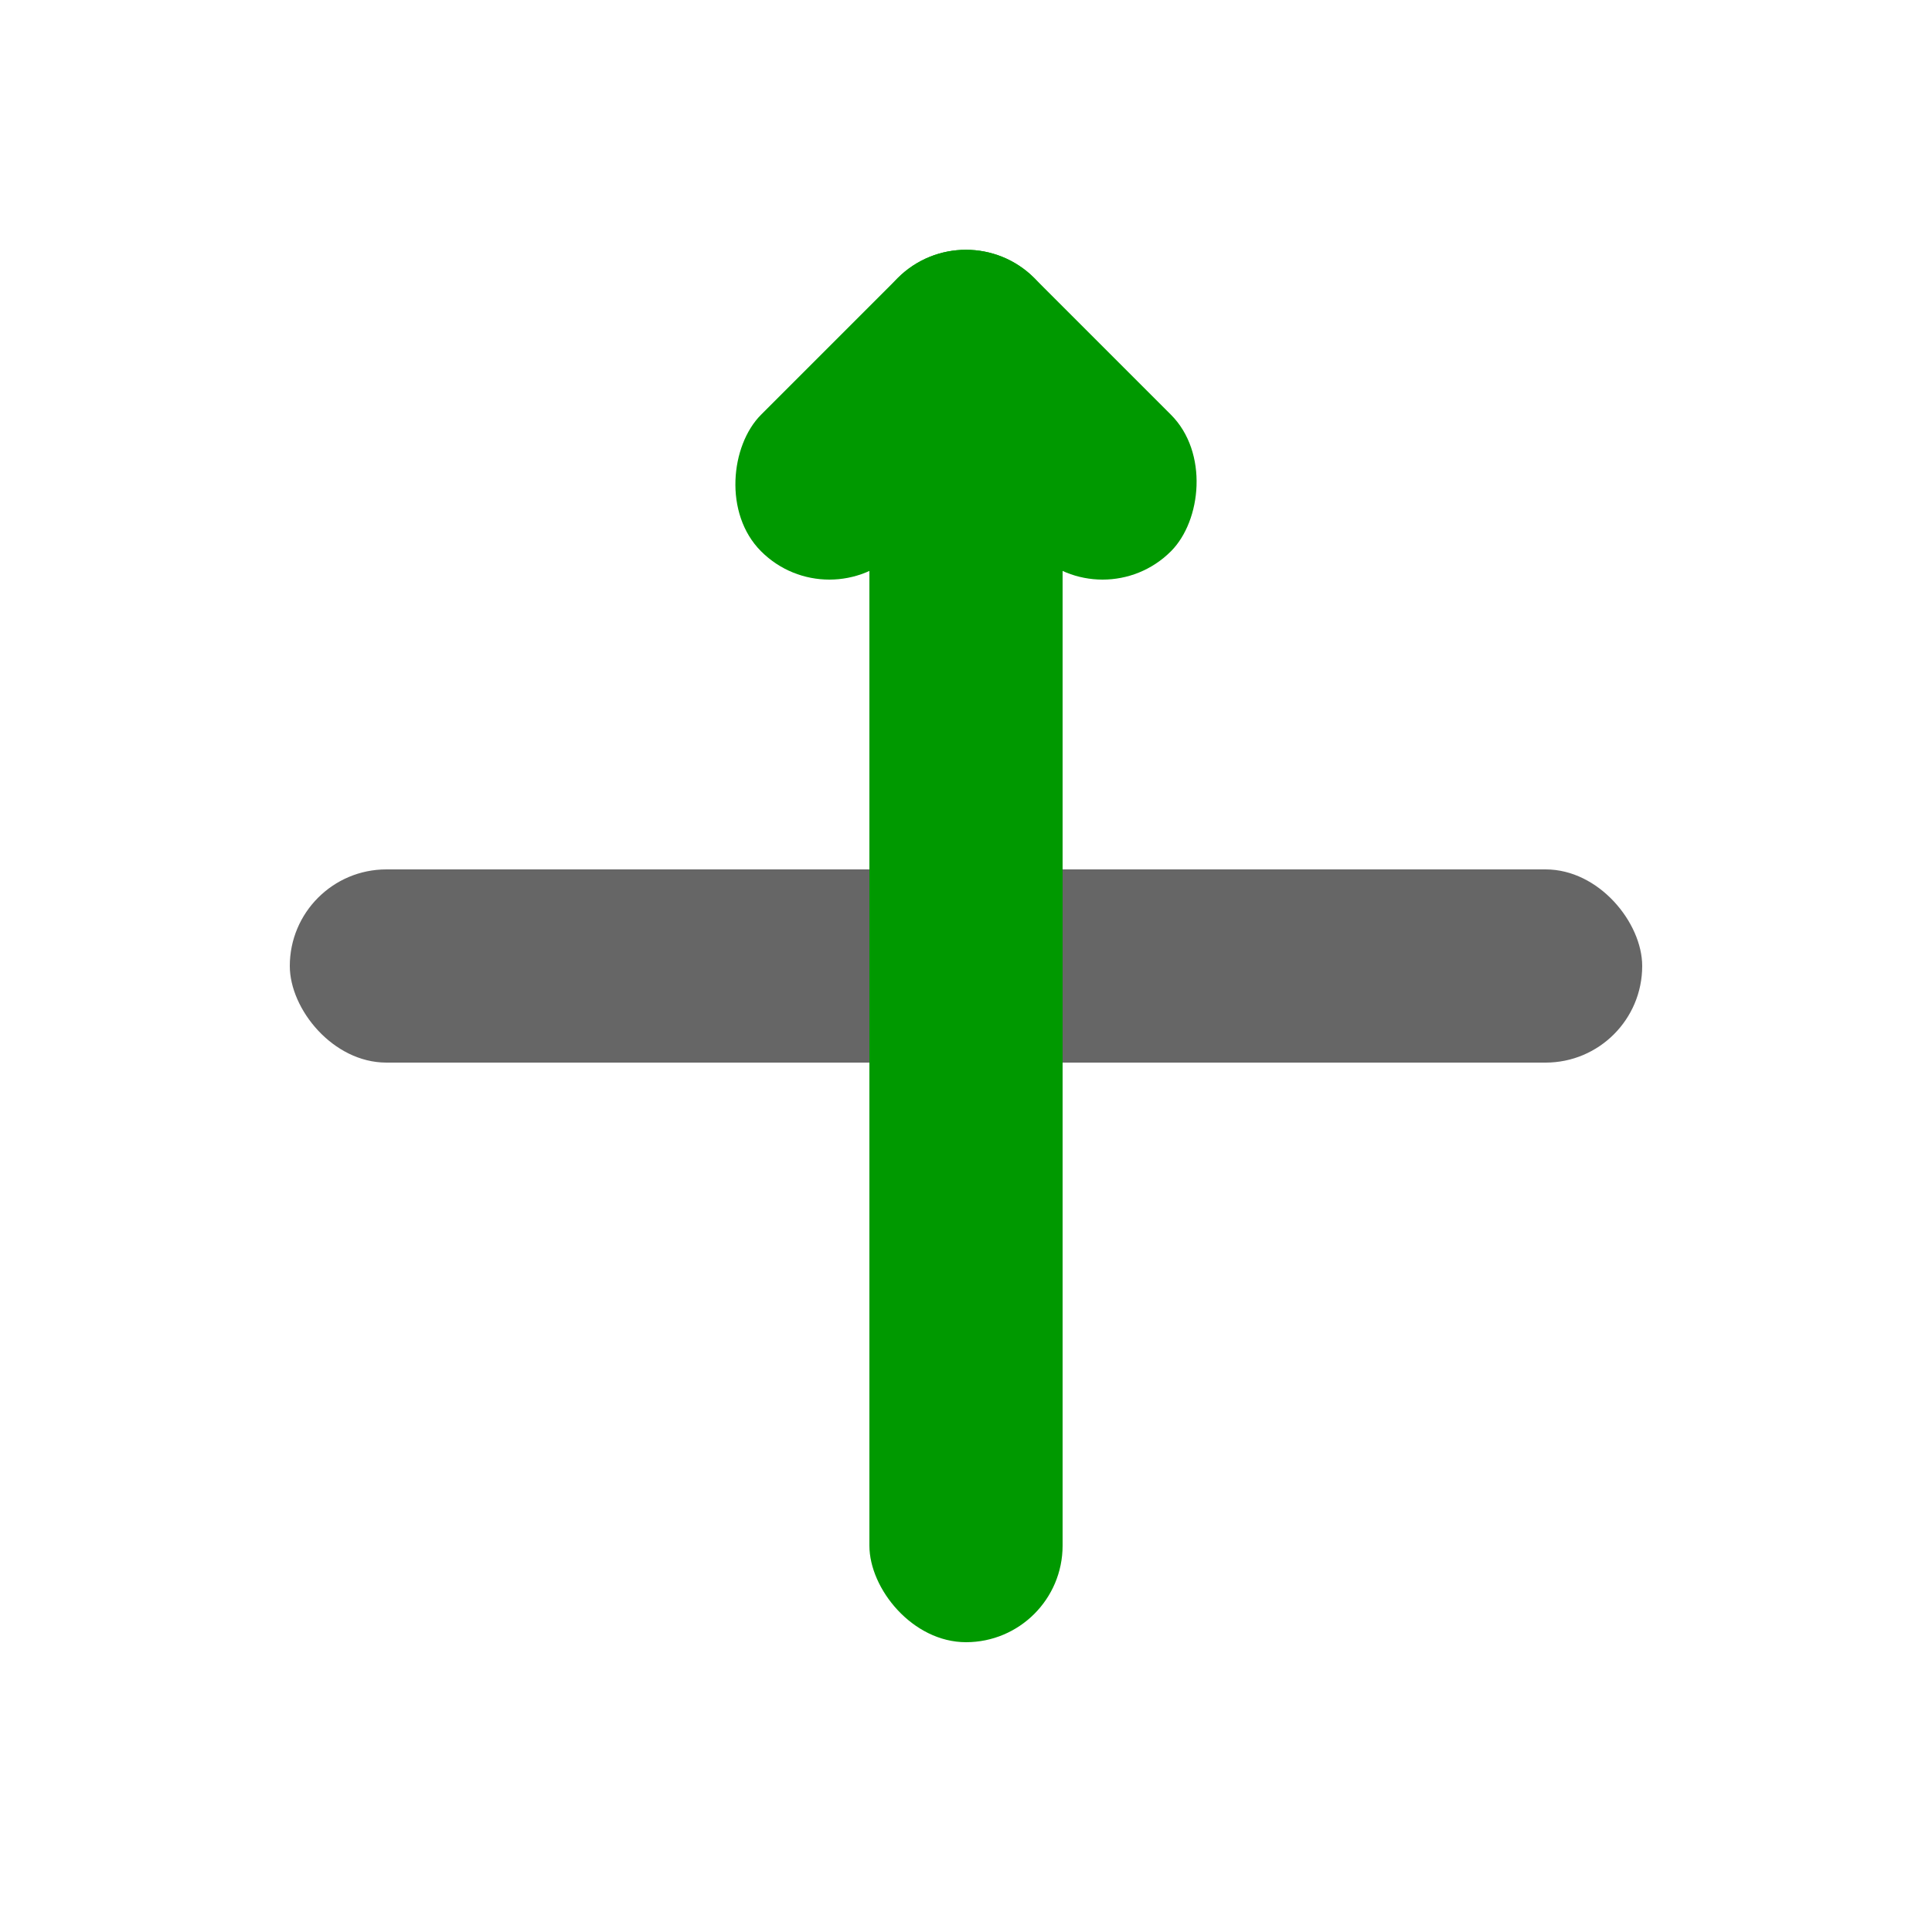<svg viewBox="0 0 20 20" xmlns="http://www.w3.org/2000/svg">
	<g fill="rgb(102,102,102)">
		<rect width="14" height="2" rx="1" x="3" y="9" />
	</g>
	<g fill="rgb(0,153,0)">
		<rect width="2" height='8' x="9" y="9" rx="1"/>
		<g transform="rotate(45,10,5)">
			<rect width="4" height="2" x="8" y="3" rx="1" />
			<rect width="2" height="4" x="8" y="3" rx="1" />
		</g>
		<rect width="2" height='8' x="9" y="3" rx="1"/>
	</g>
</svg>